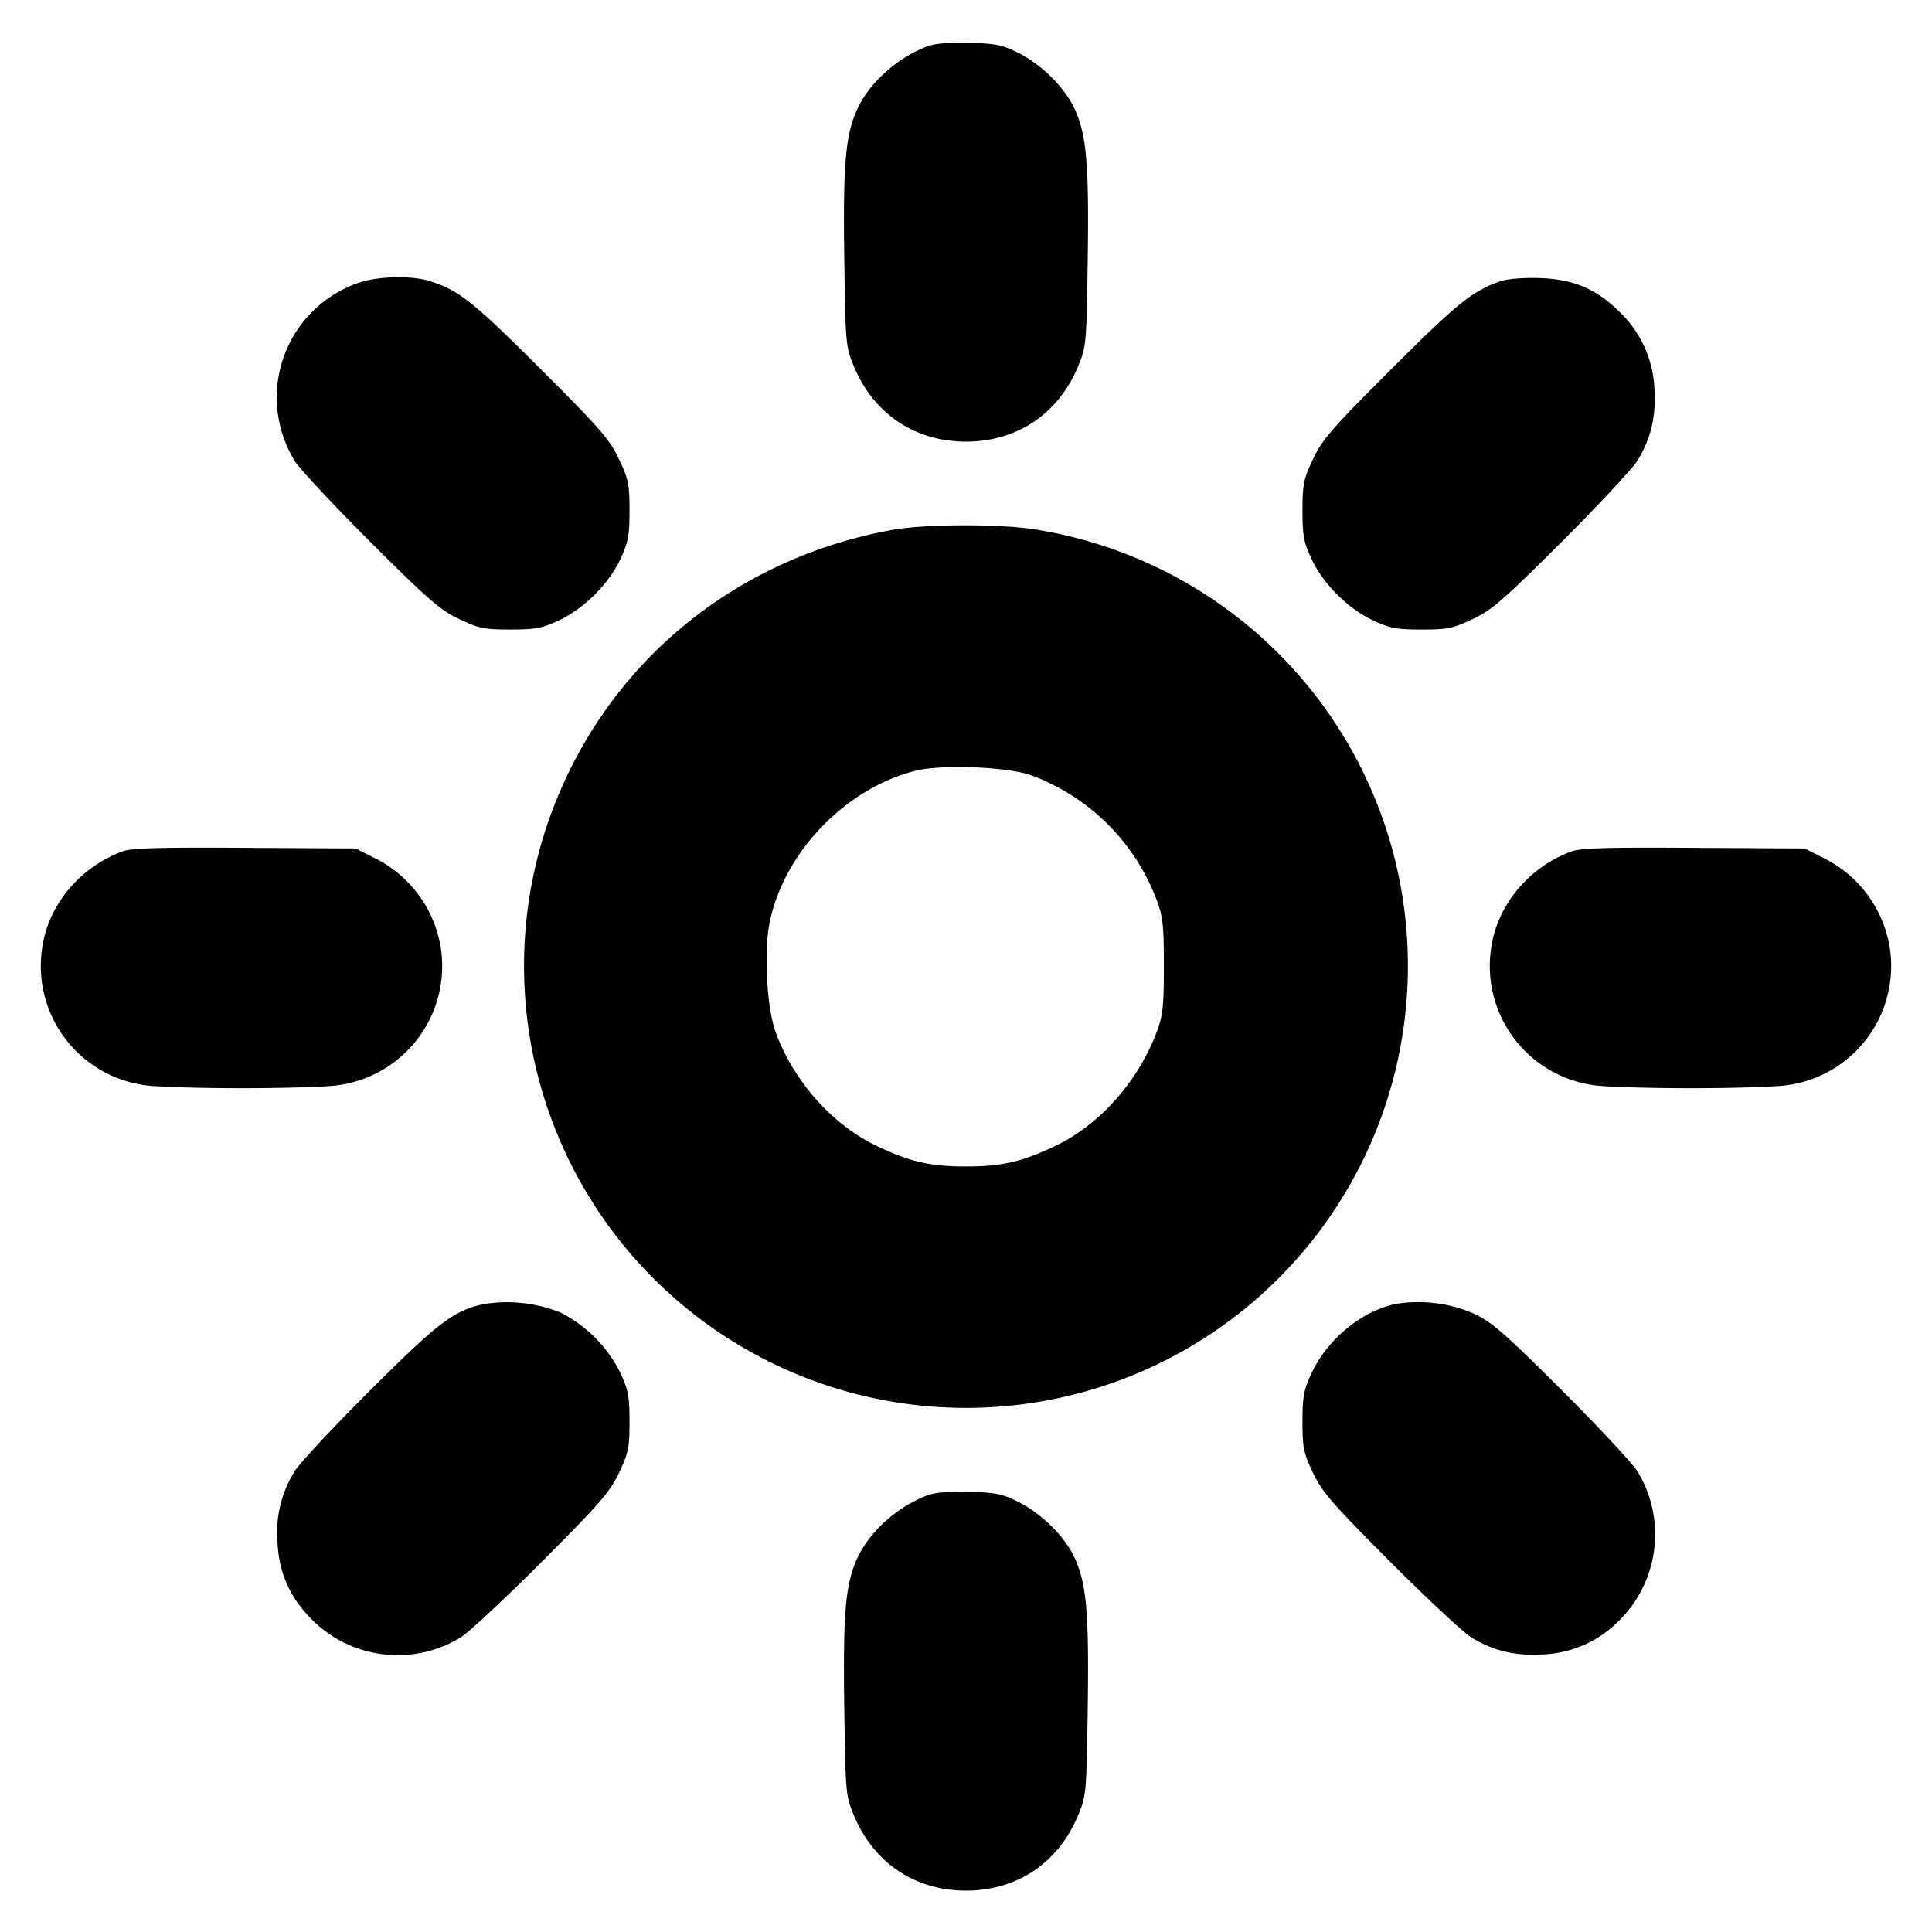 <svg xmlns="http://www.w3.org/2000/svg" width="24" height="24" fill="none" stroke="currentColor" stroke-linecap="round" stroke-linejoin="round" stroke-width="3"><path fill="#000" fill-rule="evenodd" stroke="none" d="M11.516.577c-.371.142-.711.446-.864.774-.149.319-.181.681-.164 1.869.015 1.052.018 1.086.118 1.328.246.593.759.938 1.394.938s1.148-.345 1.394-.938c.1-.242.103-.276.118-1.328.017-1.187-.015-1.549-.163-1.869-.124-.266-.406-.546-.699-.694-.195-.099-.28-.116-.608-.125q-.382-.01-.526.045M4.452 3.514a1.506 1.506 0 0 0-.791 2.212c.059.096.481.547.938 1.004.727.725.866.846 1.106.96.247.117.312.13.635.13.31 0 .393-.015.6-.112.315-.147.624-.455.767-.764.098-.21.113-.293.113-.604 0-.324-.013-.388-.132-.638-.115-.245-.232-.378-.98-1.125-.835-.834-1.009-.972-1.368-1.085-.228-.072-.645-.062-.888.022m14.188-.021c-.349.122-.53.267-1.348 1.084-.748.747-.865.88-.98 1.125-.119.25-.132.314-.132.638 0 .311.015.394.113.604.143.309.452.617.767.764.207.097.29.112.6.112.323 0 .388-.013.635-.13.24-.114.379-.235 1.106-.96.457-.457.879-.909.938-1.005.168-.272.233-.542.213-.886a1.4 1.4 0 0 0-.43-.961c-.291-.29-.576-.411-1.002-.424-.193-.006-.401.011-.48.039m-7.559 3.09c-2.049.374-3.664 1.77-4.303 3.721a5.49 5.49 0 1 0 6.112-3.722c-.431-.076-1.391-.075-1.809.001m1.736 3.05a2.65 2.65 0 0 1 1.553 1.55c.076.205.088.316.088.817s-.012.612-.088.817c-.23.615-.711 1.157-1.26 1.418-.415.197-.664.255-1.11.255s-.695-.058-1.11-.255c-.551-.262-1.039-.813-1.256-1.418-.108-.299-.146-.987-.075-1.347.171-.872.938-1.674 1.812-1.895.328-.083 1.149-.05 1.446.058m-11.301.945c-.531.199-.921.672-.993 1.204a1.494 1.494 0 0 0 1.287 1.7c.138.02.673.036 1.19.036s1.052-.016 1.19-.036a1.494 1.494 0 0 0 1.287-1.7 1.51 1.51 0 0 0-.829-1.126l-.228-.116-1.38-.008c-1.079-.007-1.412.003-1.524.046m18 0c-.531.199-.921.672-.993 1.204a1.494 1.494 0 0 0 1.287 1.7c.138.02.673.036 1.19.036s1.052-.016 1.19-.036a1.494 1.494 0 0 0 1.287-1.7 1.51 1.51 0 0 0-.829-1.126l-.228-.116-1.38-.008c-1.079-.007-1.412.003-1.524.046M6.014 16.199c-.375.08-.568.226-1.42 1.077-.454.453-.874.903-.933.999a1.44 1.44 0 0 0-.214.883c.019.385.154.687.431.964.49.49 1.258.58 1.847.217.096-.059.548-.481 1.005-.938.725-.727.846-.866.96-1.106.117-.247.13-.312.13-.635 0-.311-.015-.394-.113-.604a1.68 1.68 0 0 0-.748-.753 1.8 1.8 0 0 0-.945-.104m11.32 0c-.424.09-.845.438-1.042.861-.097.207-.112.29-.112.6 0 .323.013.388.13.635.114.24.235.379.96 1.106.457.457.909.879 1.005.938.272.168.542.233.886.213a1.4 1.4 0 0 0 .961-.43c.49-.49.58-1.258.217-1.847-.059-.096-.481-.548-.938-1.005-.708-.706-.869-.847-1.086-.949a1.73 1.73 0 0 0-.981-.122m-5.818 2.378c-.371.142-.711.446-.864.774-.149.319-.181.681-.164 1.869.015 1.052.018 1.086.118 1.328.246.593.759.938 1.394.938s1.148-.345 1.394-.938c.1-.242.103-.276.118-1.328.017-1.187-.015-1.549-.163-1.869-.124-.266-.406-.546-.699-.694-.195-.099-.28-.116-.608-.125q-.382-.01-.526.045"/></svg>